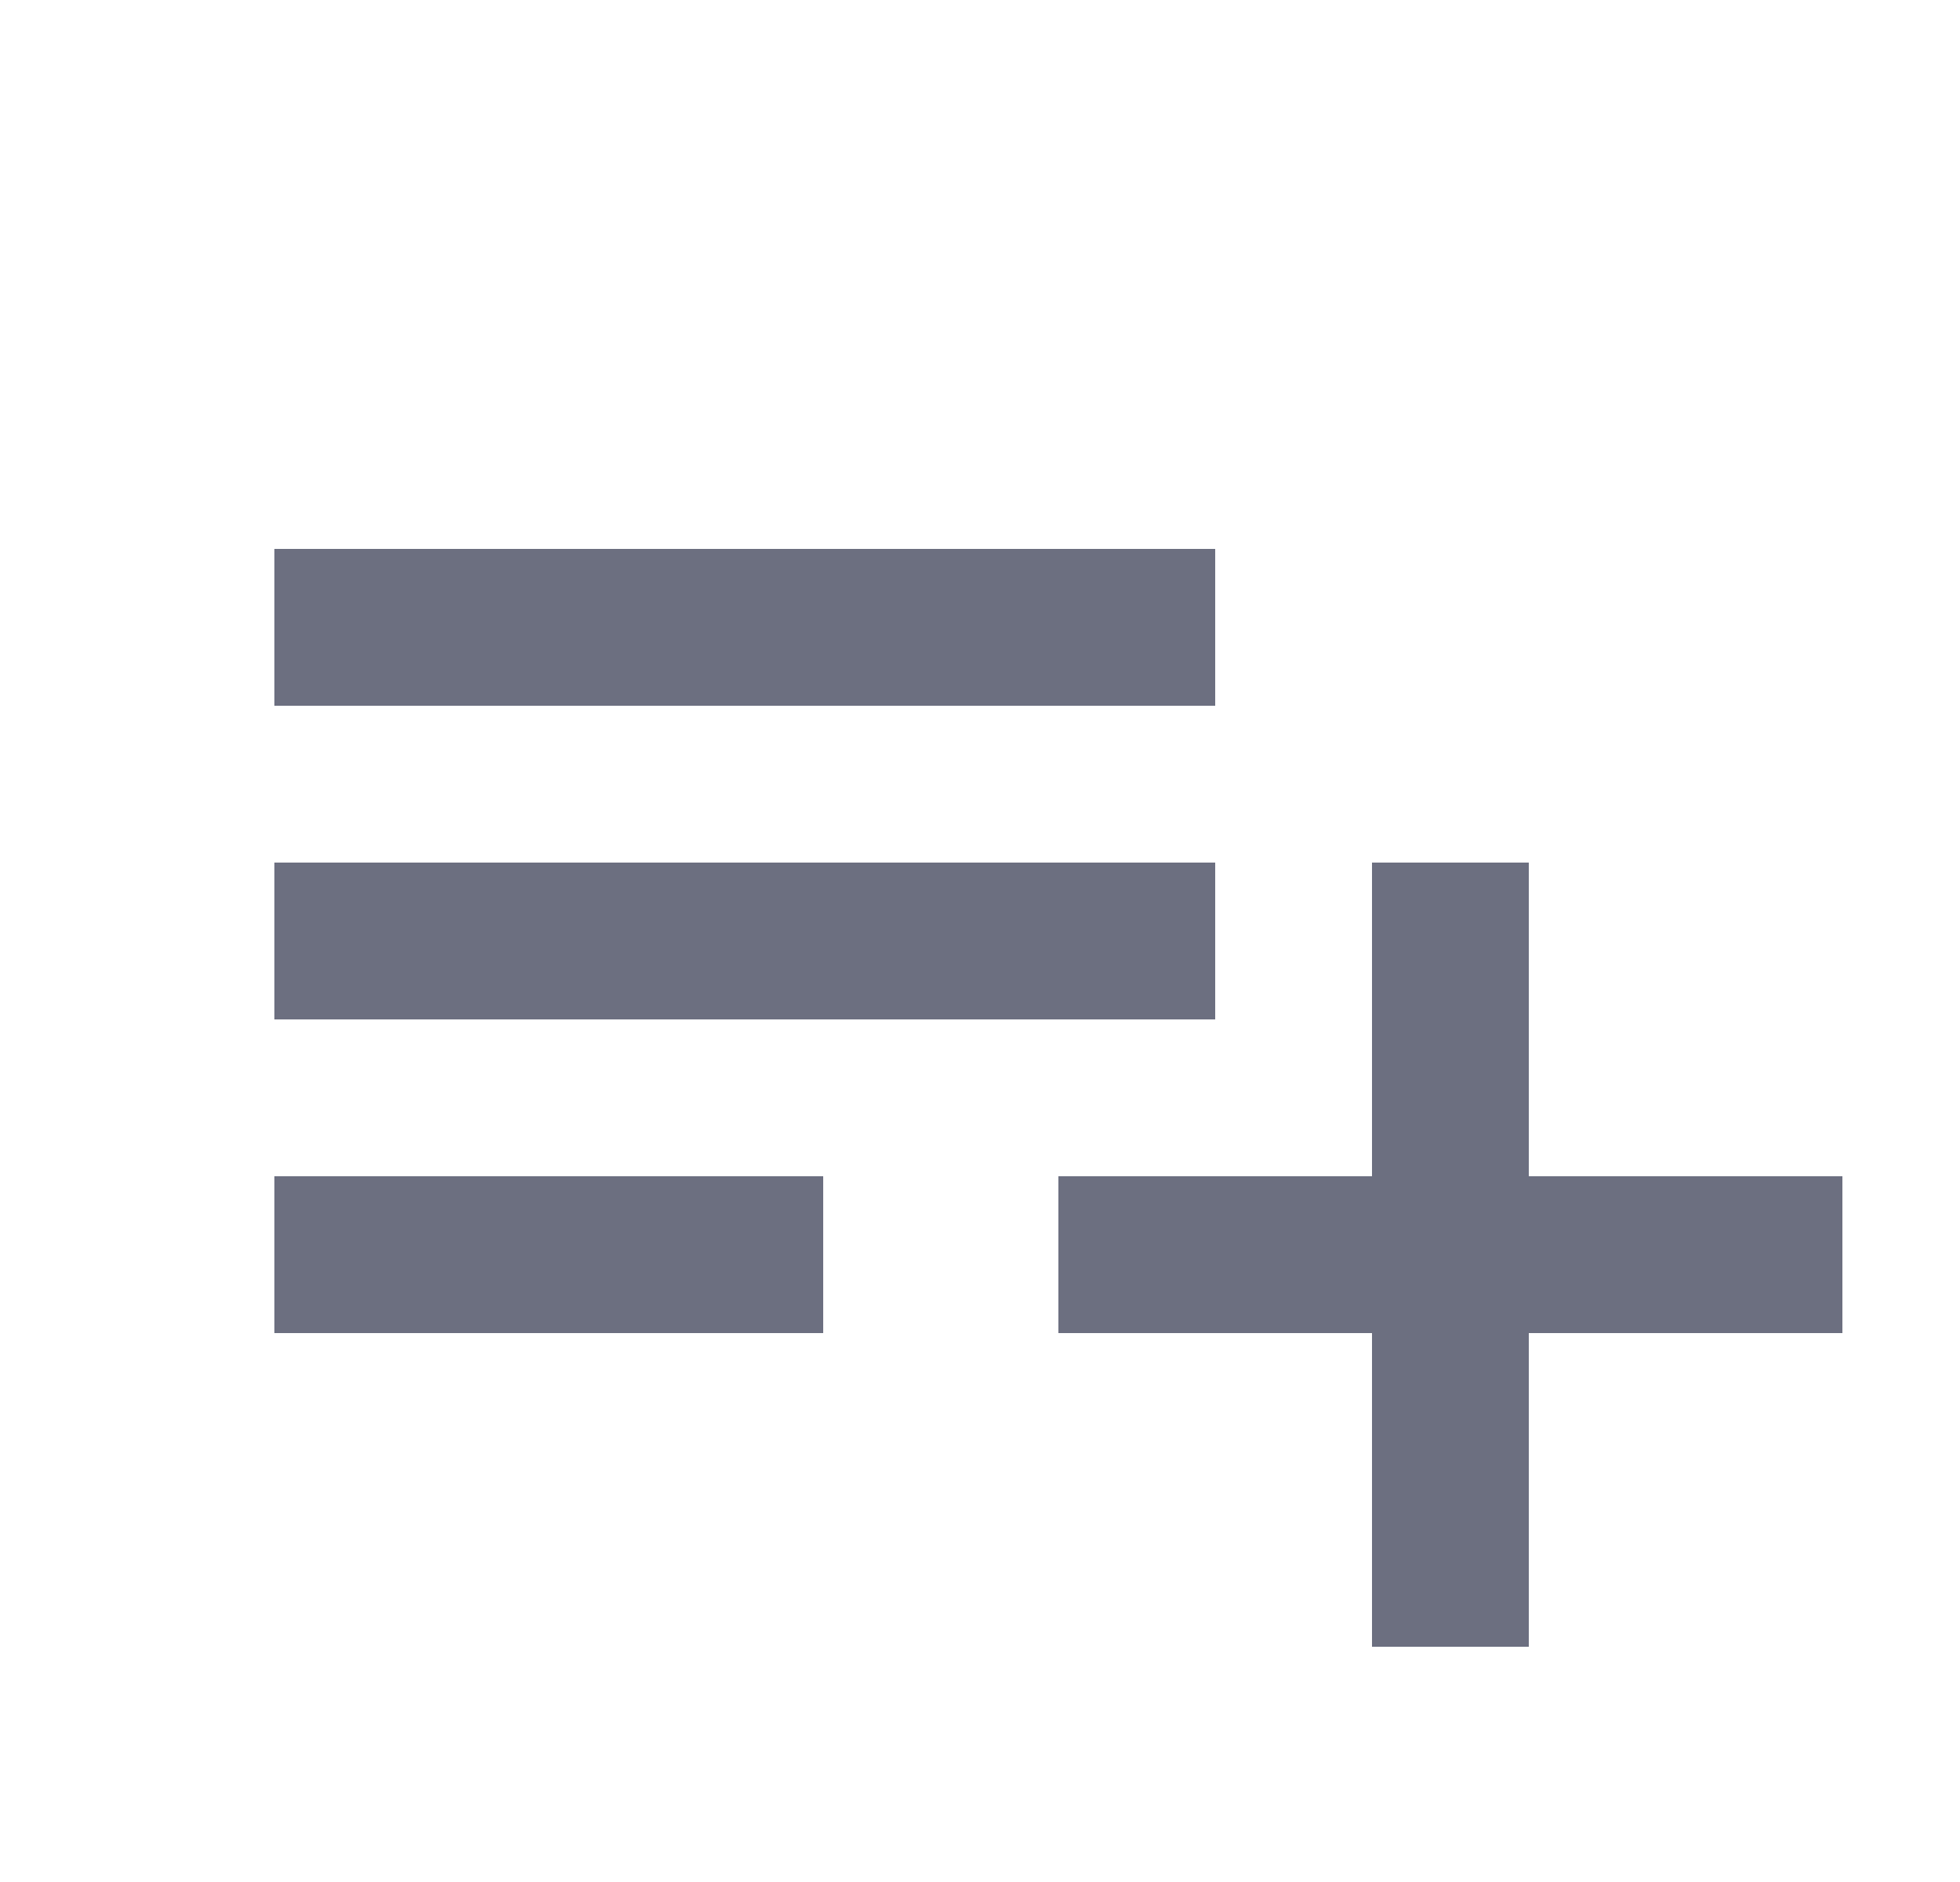 <svg xmlns="http://www.w3.org/2000/svg" width="25" height="24" fill="none" viewBox="0 0 25 24">
  <path fill="#6C6F80" d="M3.5 17v-2h7v2h-7Zm0-4v-2h12v2h-12Zm0-4V7h12v2h-12Zm14 12v-4h-4v-2h4v-4h2v4h4v2h-4v4h-2Z"/>
</svg>
